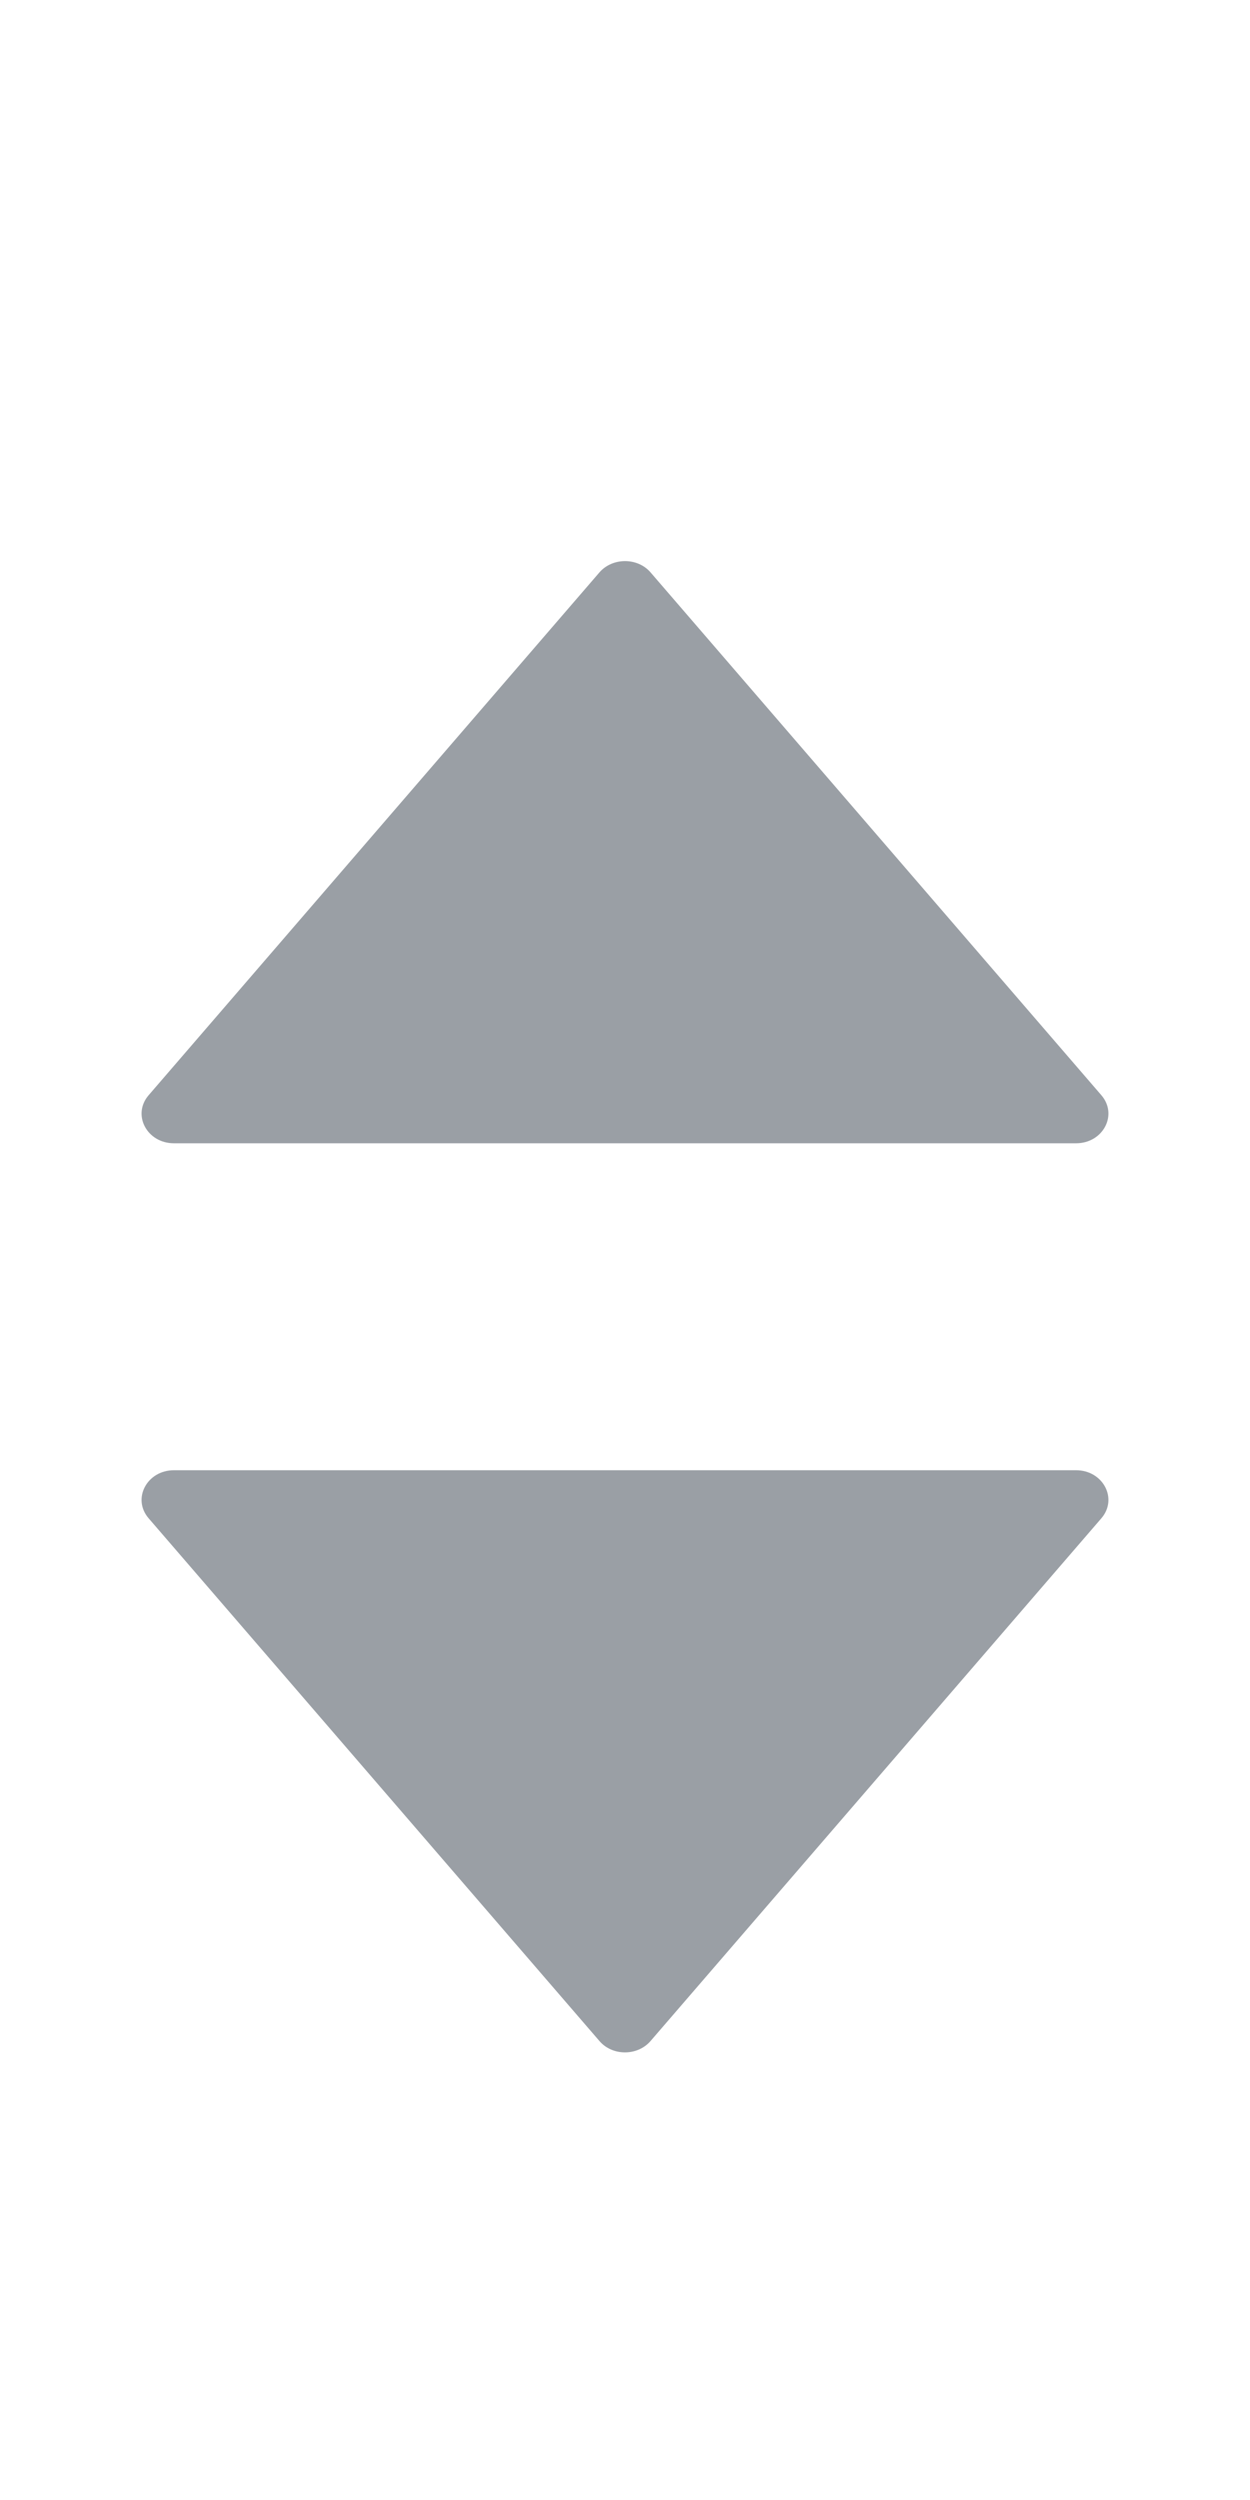 <svg width="11" height="22" viewBox="0 0 11 22" fill="none" xmlns="http://www.w3.org/2000/svg">
<path d="M9.469 12.938H1.531C1.293 12.938 1.16 13.189 1.308 13.361L5.276 17.962C5.39 18.094 5.609 18.094 5.724 17.962L9.692 13.361C9.84 13.189 9.707 12.938 9.469 12.938Z" fill="#9A9FA5"/>
<path d="M9.692 9.638L5.724 5.036C5.61 4.905 5.391 4.905 5.276 5.036L1.308 9.638C1.16 9.81 1.293 10.061 1.531 10.061H9.469C9.707 10.061 9.84 9.81 9.692 9.638Z" fill="#9A9FA5"/>
</svg>
